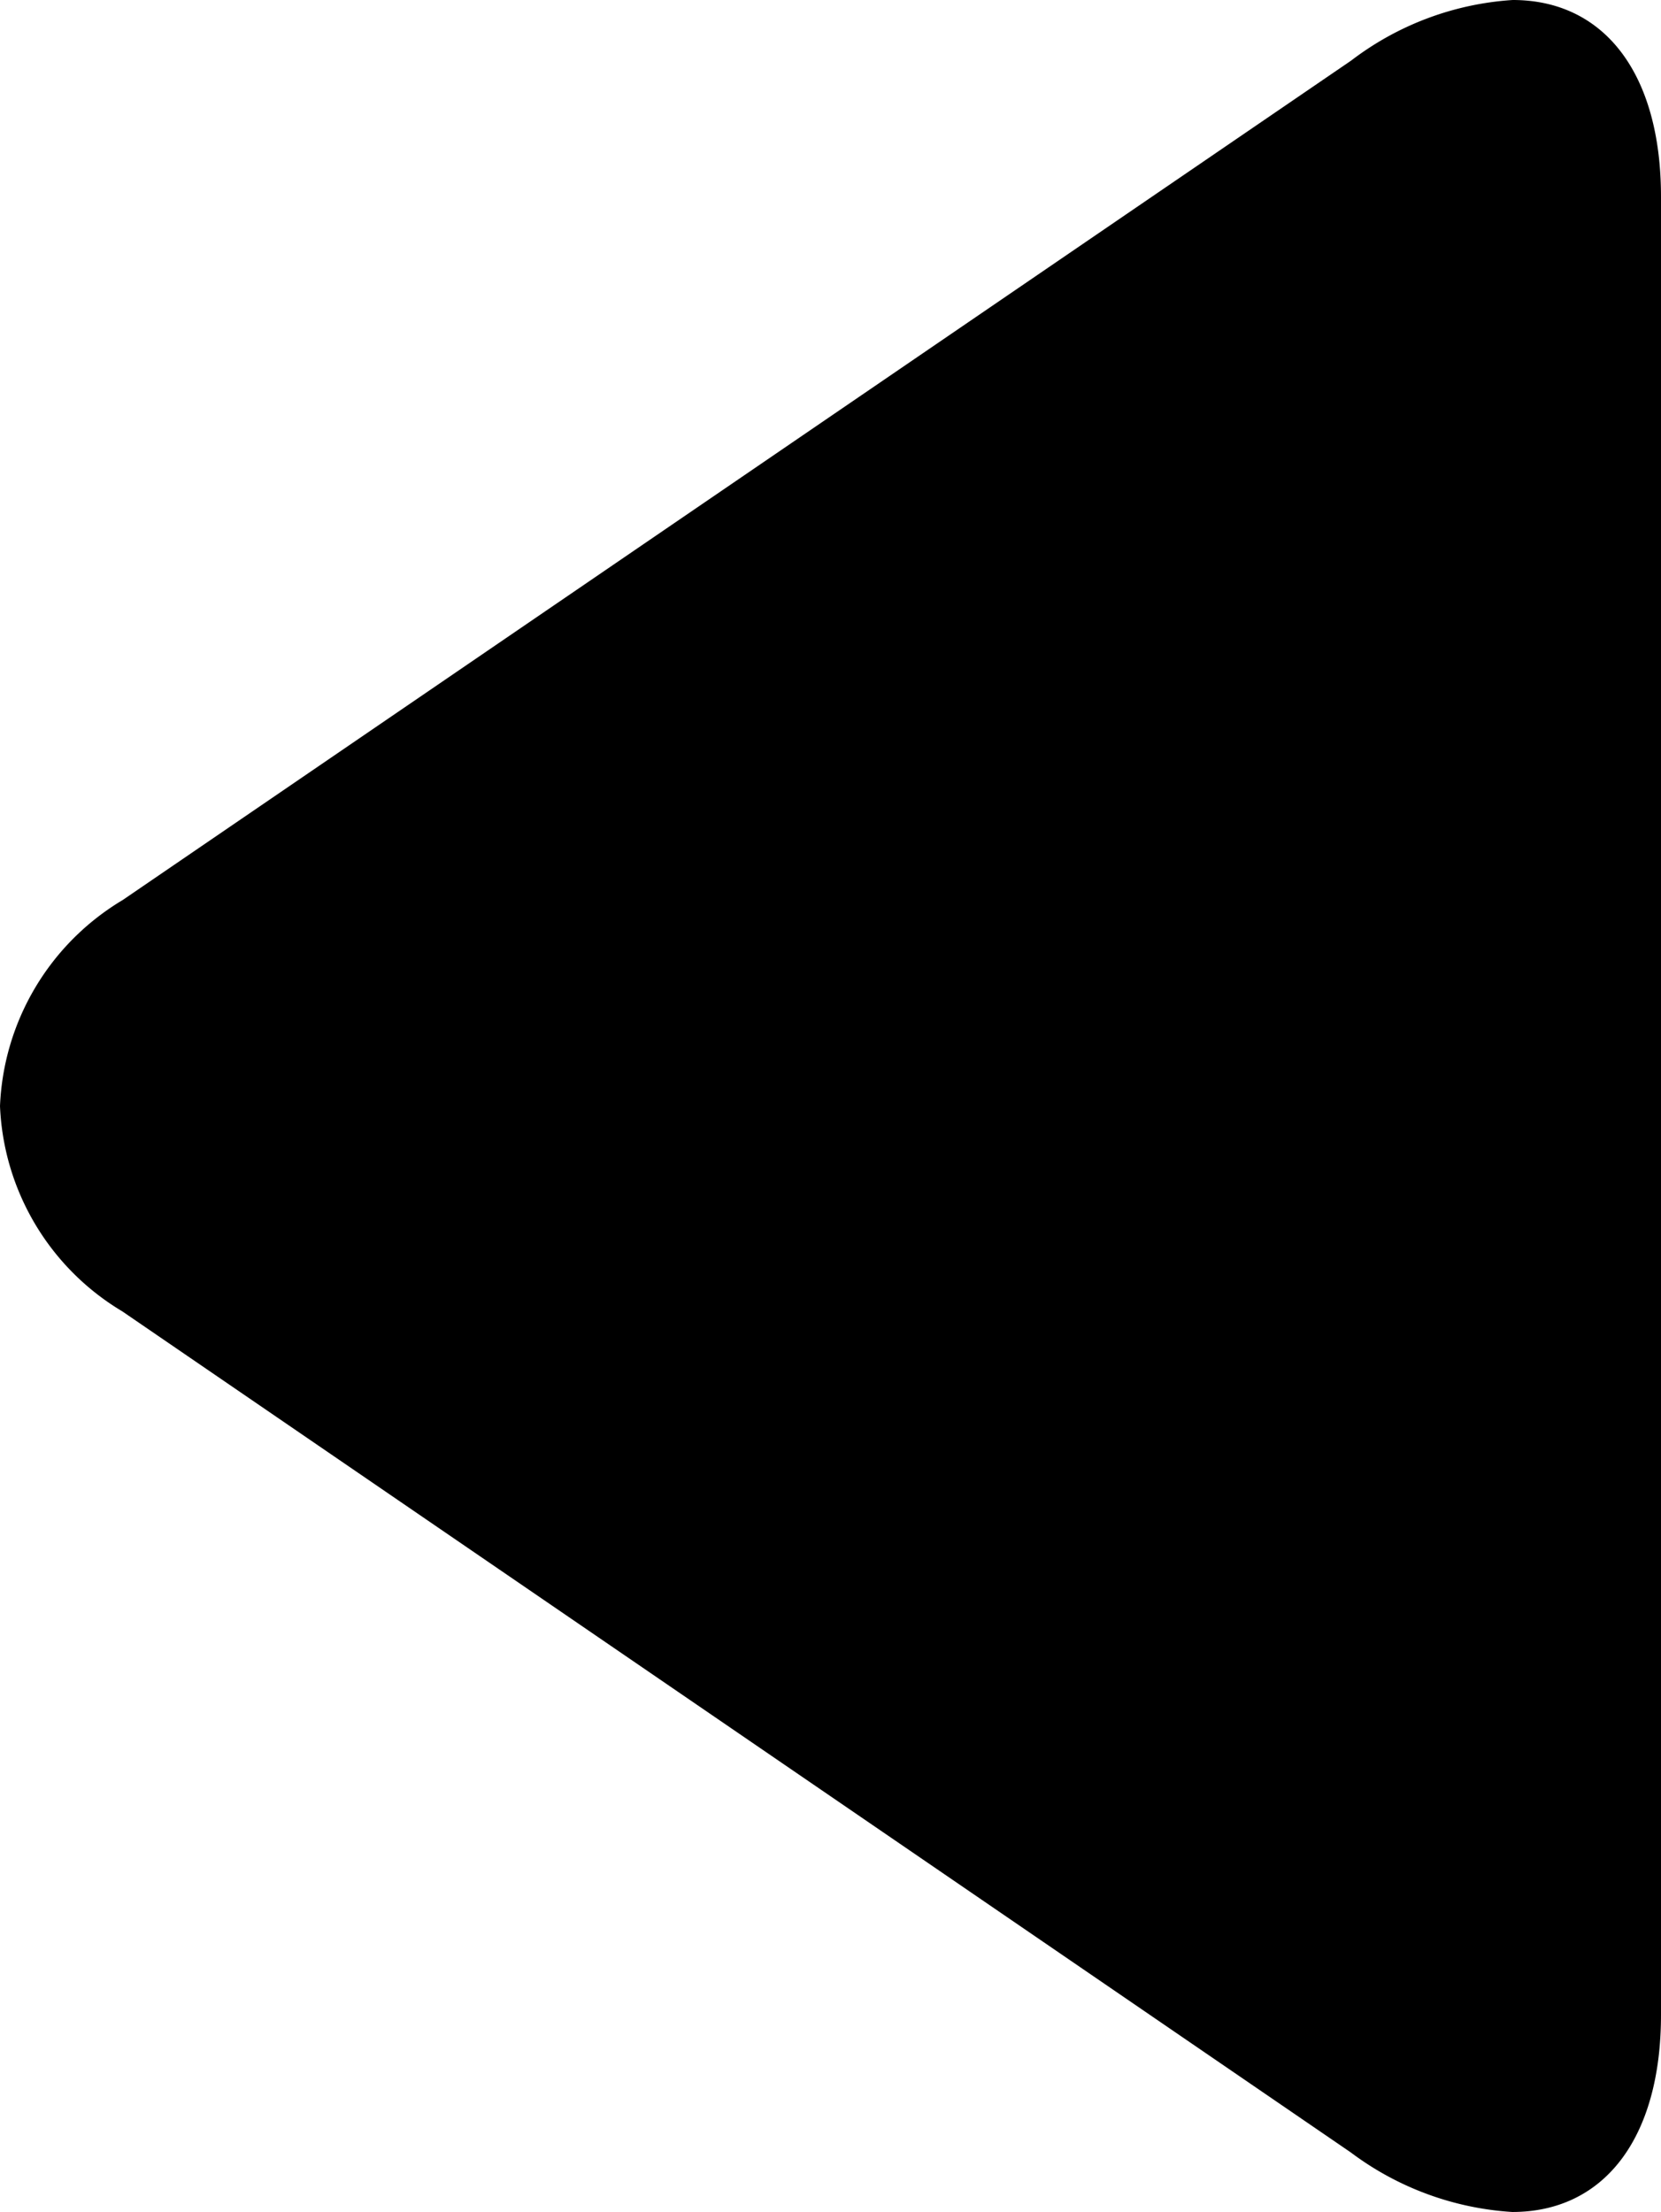 <svg xmlns="http://www.w3.org/2000/svg" width="8.23" height="10.959" viewBox="0 0 8.23 10.959">
  <path id="Path_78667" data-name="Path 78667" d="M7.624,4.462,1.537.295A1.486,1.486,0,0,0,.737,0C.282,0,0,.365,0,.977V9.984c0,.611.281.975.735.975a1.474,1.474,0,0,0,.8-.3L7.622,6.5A1.249,1.249,0,0,0,8.23,5.479,1.245,1.245,0,0,0,7.624,4.462Z" transform="translate(8.23 10.959) rotate(180)"/>
</svg>
